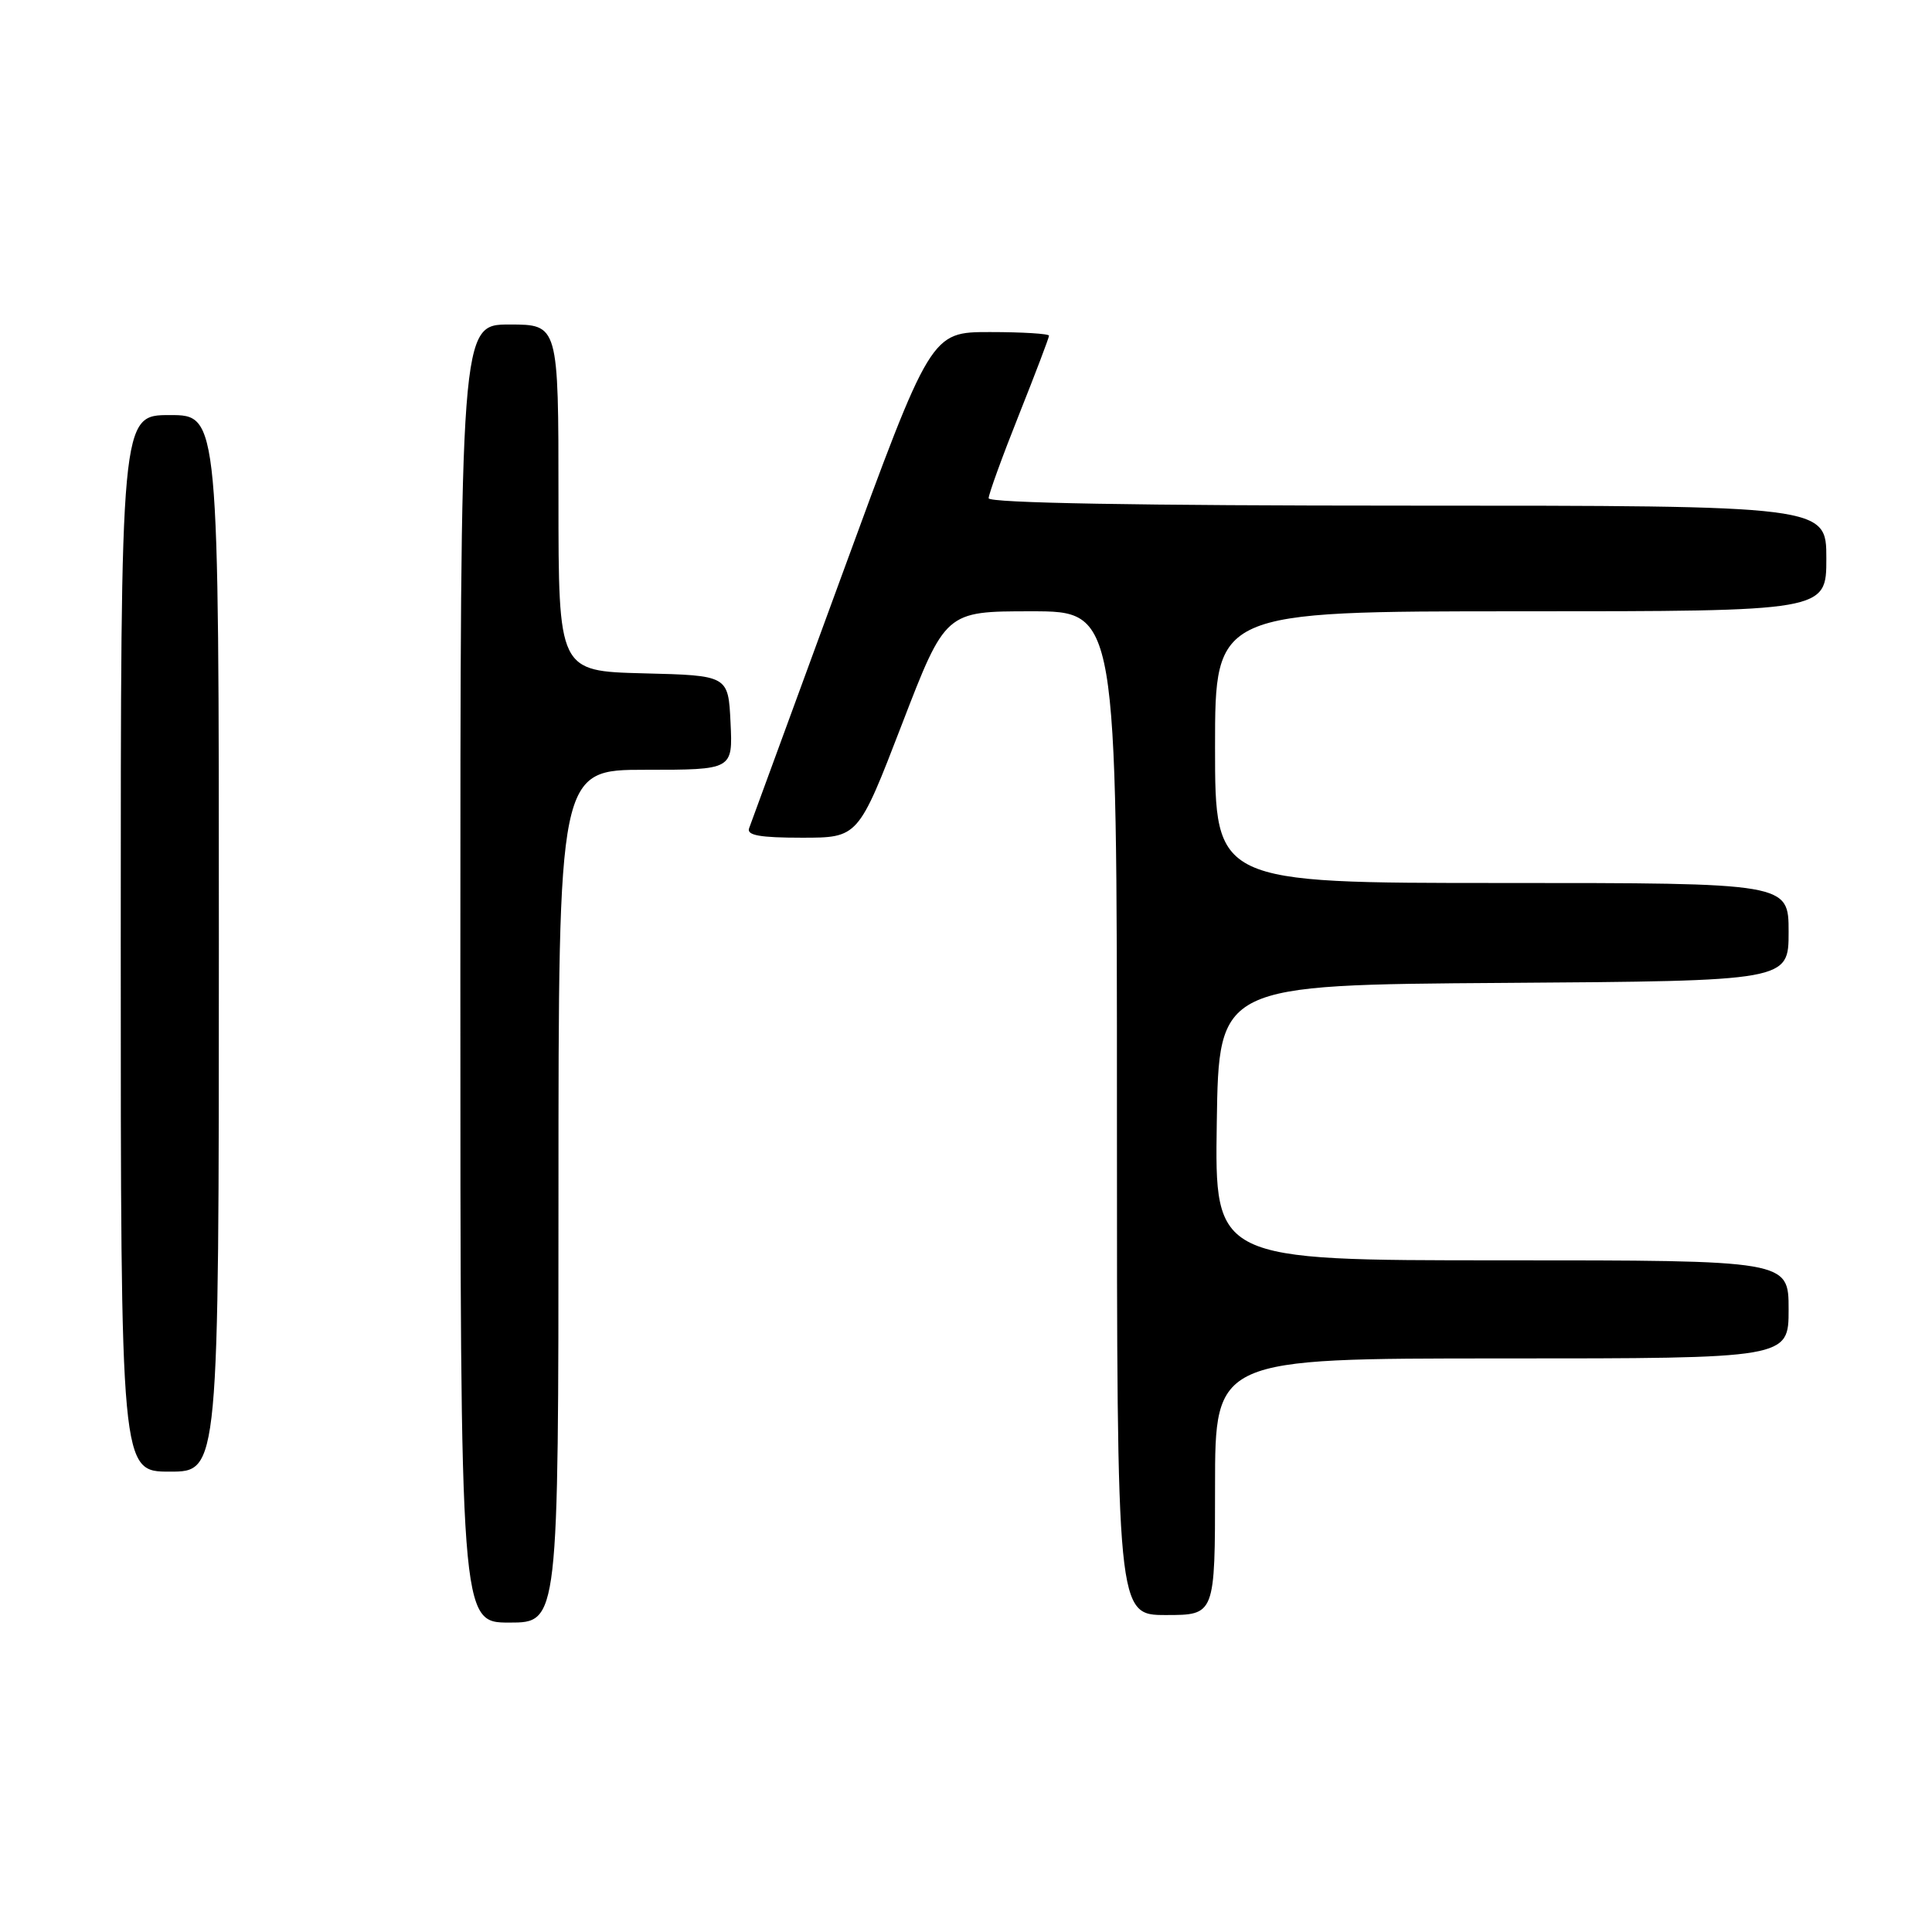 <?xml version="1.0" encoding="UTF-8" standalone="no"?>
<!DOCTYPE svg PUBLIC "-//W3C//DTD SVG 1.1//EN" "http://www.w3.org/Graphics/SVG/1.1/DTD/svg11.dtd" >
<svg xmlns="http://www.w3.org/2000/svg" xmlns:xlink="http://www.w3.org/1999/xlink" version="1.1" viewBox="0 0 256 256">
 <g >
 <path fill="currentColor"
d=" M 74.00 158.50 C 74.00 102.00 74.00 102.00 85.55 102.00 C 97.10 102.00 97.10 102.00 96.80 95.75 C 96.50 89.50 96.50 89.50 85.25 89.22 C 74.00 88.93 74.00 88.93 74.00 65.97 C 74.00 43.00 74.00 43.00 67.50 43.00 C 61.00 43.00 61.00 43.00 61.00 129.00 C 61.00 215.00 61.00 215.00 67.50 215.00 C 74.00 215.00 74.00 215.00 74.00 158.50 Z  M 161.00 197.00 C 161.00 180.00 161.00 180.00 199.00 180.00 C 237.00 180.00 237.00 180.00 237.00 173.50 C 237.00 167.00 237.00 167.00 198.98 167.00 C 160.95 167.00 160.95 167.00 161.23 148.75 C 161.50 130.50 161.50 130.50 199.25 130.24 C 237.00 129.98 237.00 129.98 237.00 123.49 C 237.00 117.00 237.00 117.00 199.00 117.00 C 161.00 117.00 161.00 117.00 161.00 99.00 C 161.00 81.00 161.00 81.00 201.50 81.00 C 242.00 81.00 242.00 81.00 242.00 74.00 C 242.00 67.00 242.00 67.00 186.50 67.00 C 150.93 67.00 131.00 66.65 131.00 66.02 C 131.00 65.48 132.80 60.52 135.00 55.00 C 137.20 49.48 139.00 44.74 139.00 44.48 C 139.00 44.22 135.48 44.00 131.17 44.00 C 123.35 44.00 123.35 44.00 111.54 76.25 C 105.04 93.99 99.52 109.06 99.26 109.75 C 98.91 110.68 100.69 111.00 106.25 111.00 C 113.72 111.00 113.72 111.00 119.50 96.00 C 125.28 81.00 125.28 81.00 136.64 81.00 C 148.00 81.00 148.00 81.00 148.00 147.50 C 148.00 214.00 148.00 214.00 154.50 214.00 C 161.00 214.00 161.00 214.00 161.00 197.00 Z  M 29.00 125.00 C 29.00 55.00 29.00 55.00 22.50 55.00 C 16.00 55.00 16.00 55.00 16.00 125.00 C 16.00 195.00 16.00 195.00 22.50 195.00 C 29.00 195.00 29.00 195.00 29.00 125.00 Z "/>
</g>
</svg>